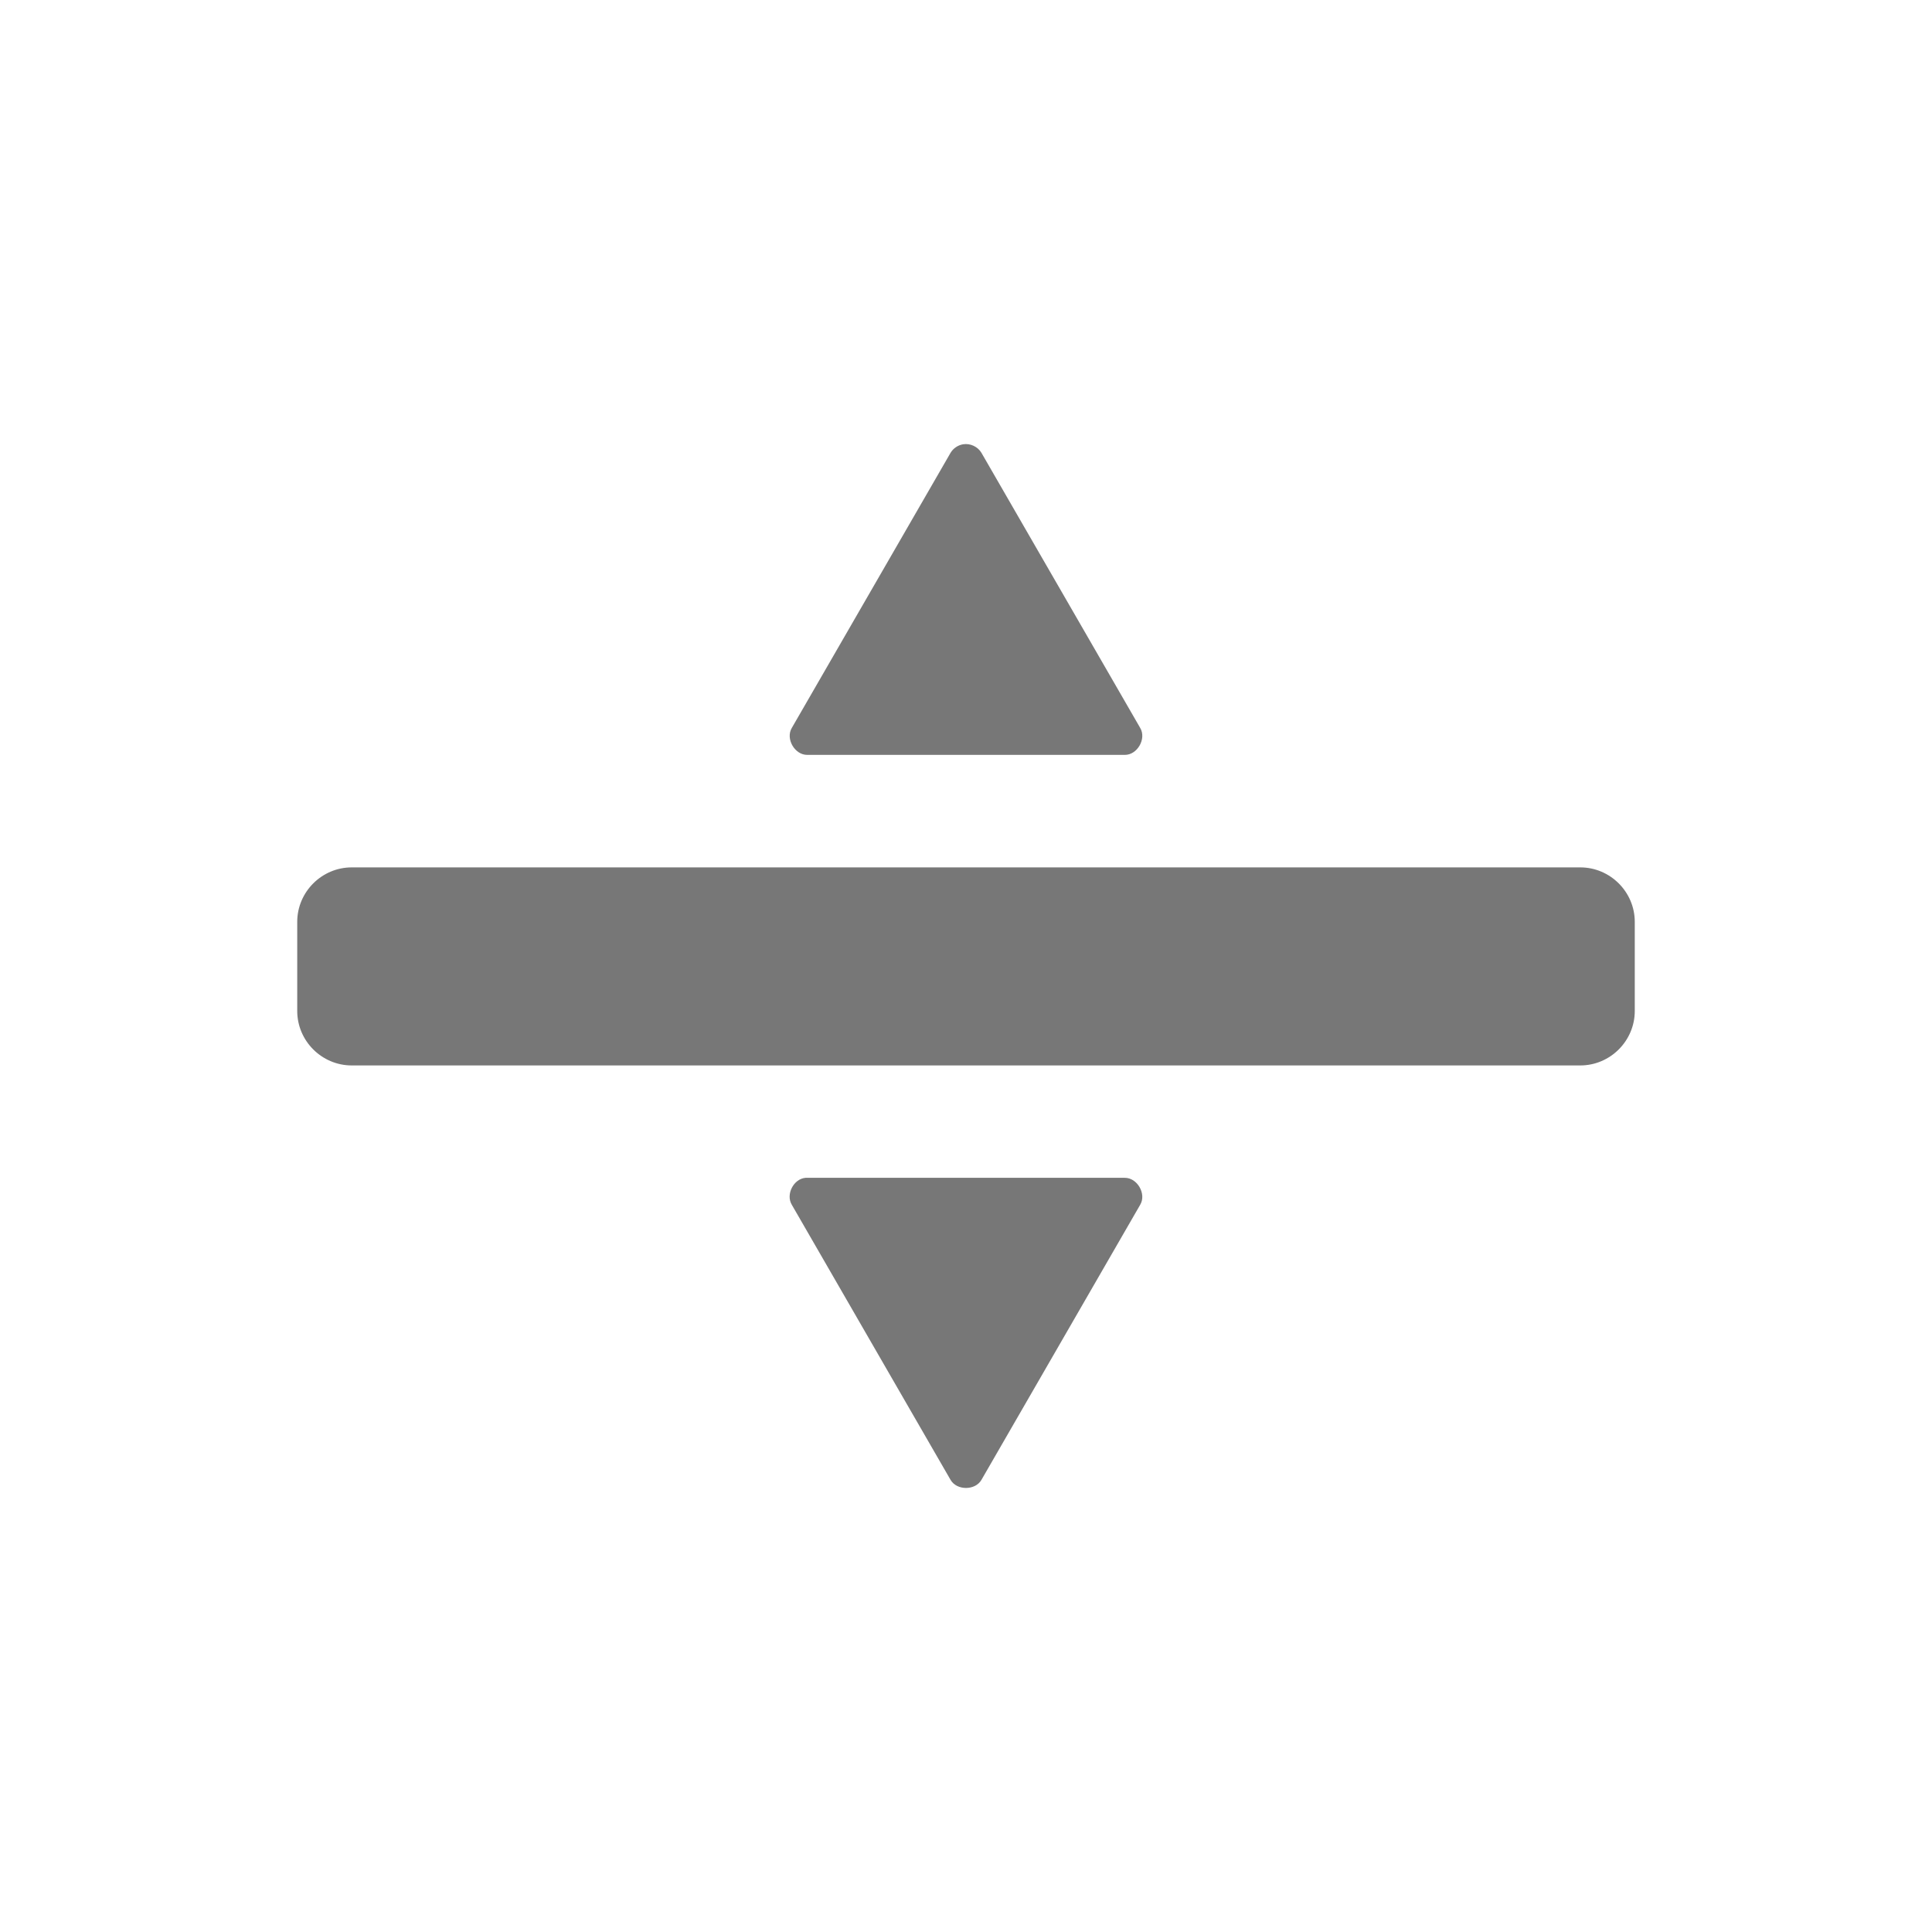 <?xml version="1.0" encoding="UTF-8" standalone="no"?>
<!-- Created with Inkscape (http://www.inkscape.org/) -->

<svg
   xmlns:dc="http://purl.org/dc/elements/1.1/"
   xmlns:cc="http://creativecommons.org/ns#"
   xmlns:rdf="http://www.w3.org/1999/02/22-rdf-syntax-ns#"
   xmlns:svg="http://www.w3.org/2000/svg"
   xmlns="http://www.w3.org/2000/svg"
   xmlns:sodipodi="http://sodipodi.sourceforge.net/DTD/sodipodi-0.dtd"
   xmlns:inkscape="http://www.inkscape.org/namespaces/inkscape"
   width="130"
   height="130"
   id="svg4682"
   version="1.1"
   inkscape:version="0.48.4 r9939"
   sodipodi:docname="ic_move_media.svg"
   inkscape:export-filename="/home/corbax/Dev/android/Icons/Test 1/ic_play_normal.png"
   inkscape:export-xdpi="90"
   inkscape:export-ydpi="90">
  <defs
     id="defs4684" />
  <sodipodi:namedview
     id="base"
     pagecolor="#ffffff"
     bordercolor="#666666"
     borderopacity="1.0"
     inkscape:pageopacity="0.0"
     inkscape:pageshadow="2"
     inkscape:zoom="5.6"
     inkscape:cx="21.018551"
     inkscape:cy="67.402931"
     inkscape:document-units="px"
     inkscape:current-layer="layer1"
     showgrid="false"
     inkscape:window-width="1680"
     inkscape:window-height="1026"
     inkscape:window-x="1920"
     inkscape:window-y="54"
     inkscape:window-maximized="1" />
  <g
     inkscape:label="Layer 1"
     inkscape:groupmode="layer"
     id="layer1"
     transform="translate(0,-922.362)">
    <path
       style="color:#000000;fill:#777777;fill-opacity:1;fill-rule:nonzero;stroke:none;stroke-width:2;marker:none;visibility:visible;display:inline;overflow:visible;enable-background:accumulate"
       d="m 64.807,952.257 c -0.349,0.056 -0.669,0.273 -0.848,0.578 l -10.681,18.509 c -0.433,0.727 0.195,1.82 1.041,1.812 l 21.362,0 c 0.846,0.012 1.474,-1.085 1.041,-1.812 l -10.681,-18.509 c -0.243,-0.417 -0.757,-0.658 -1.234,-0.578 z m -41.144,28.47 c -2.011,0 -3.663,1.652 -3.663,3.663 l 0,6 c 0,2.011 1.652,3.663 3.663,3.663 l 82.674,0 c 2.011,0 3.663,-1.652 3.663,-3.663 l 0,-6 c 0,-2.011 -1.653,-3.663 -3.663,-3.663 z m 30.54,20.888 c -0.807,0.069 -1.343,1.118 -0.925,1.812 l 10.681,18.509 c 0.417,0.73 1.665,0.73 2.082,0 l 10.681,-18.509 c 0.433,-0.727 -0.195,-1.82 -1.041,-1.812 l -21.362,0 c -0.038,0 -0.077,0 -0.115,0 z"
       id="path4543-8"
       inkscape:connector-curvature="0"
       sodipodi:nodetypes="ccccccccsssssssssccccccccc" />
  </g>
</svg>
